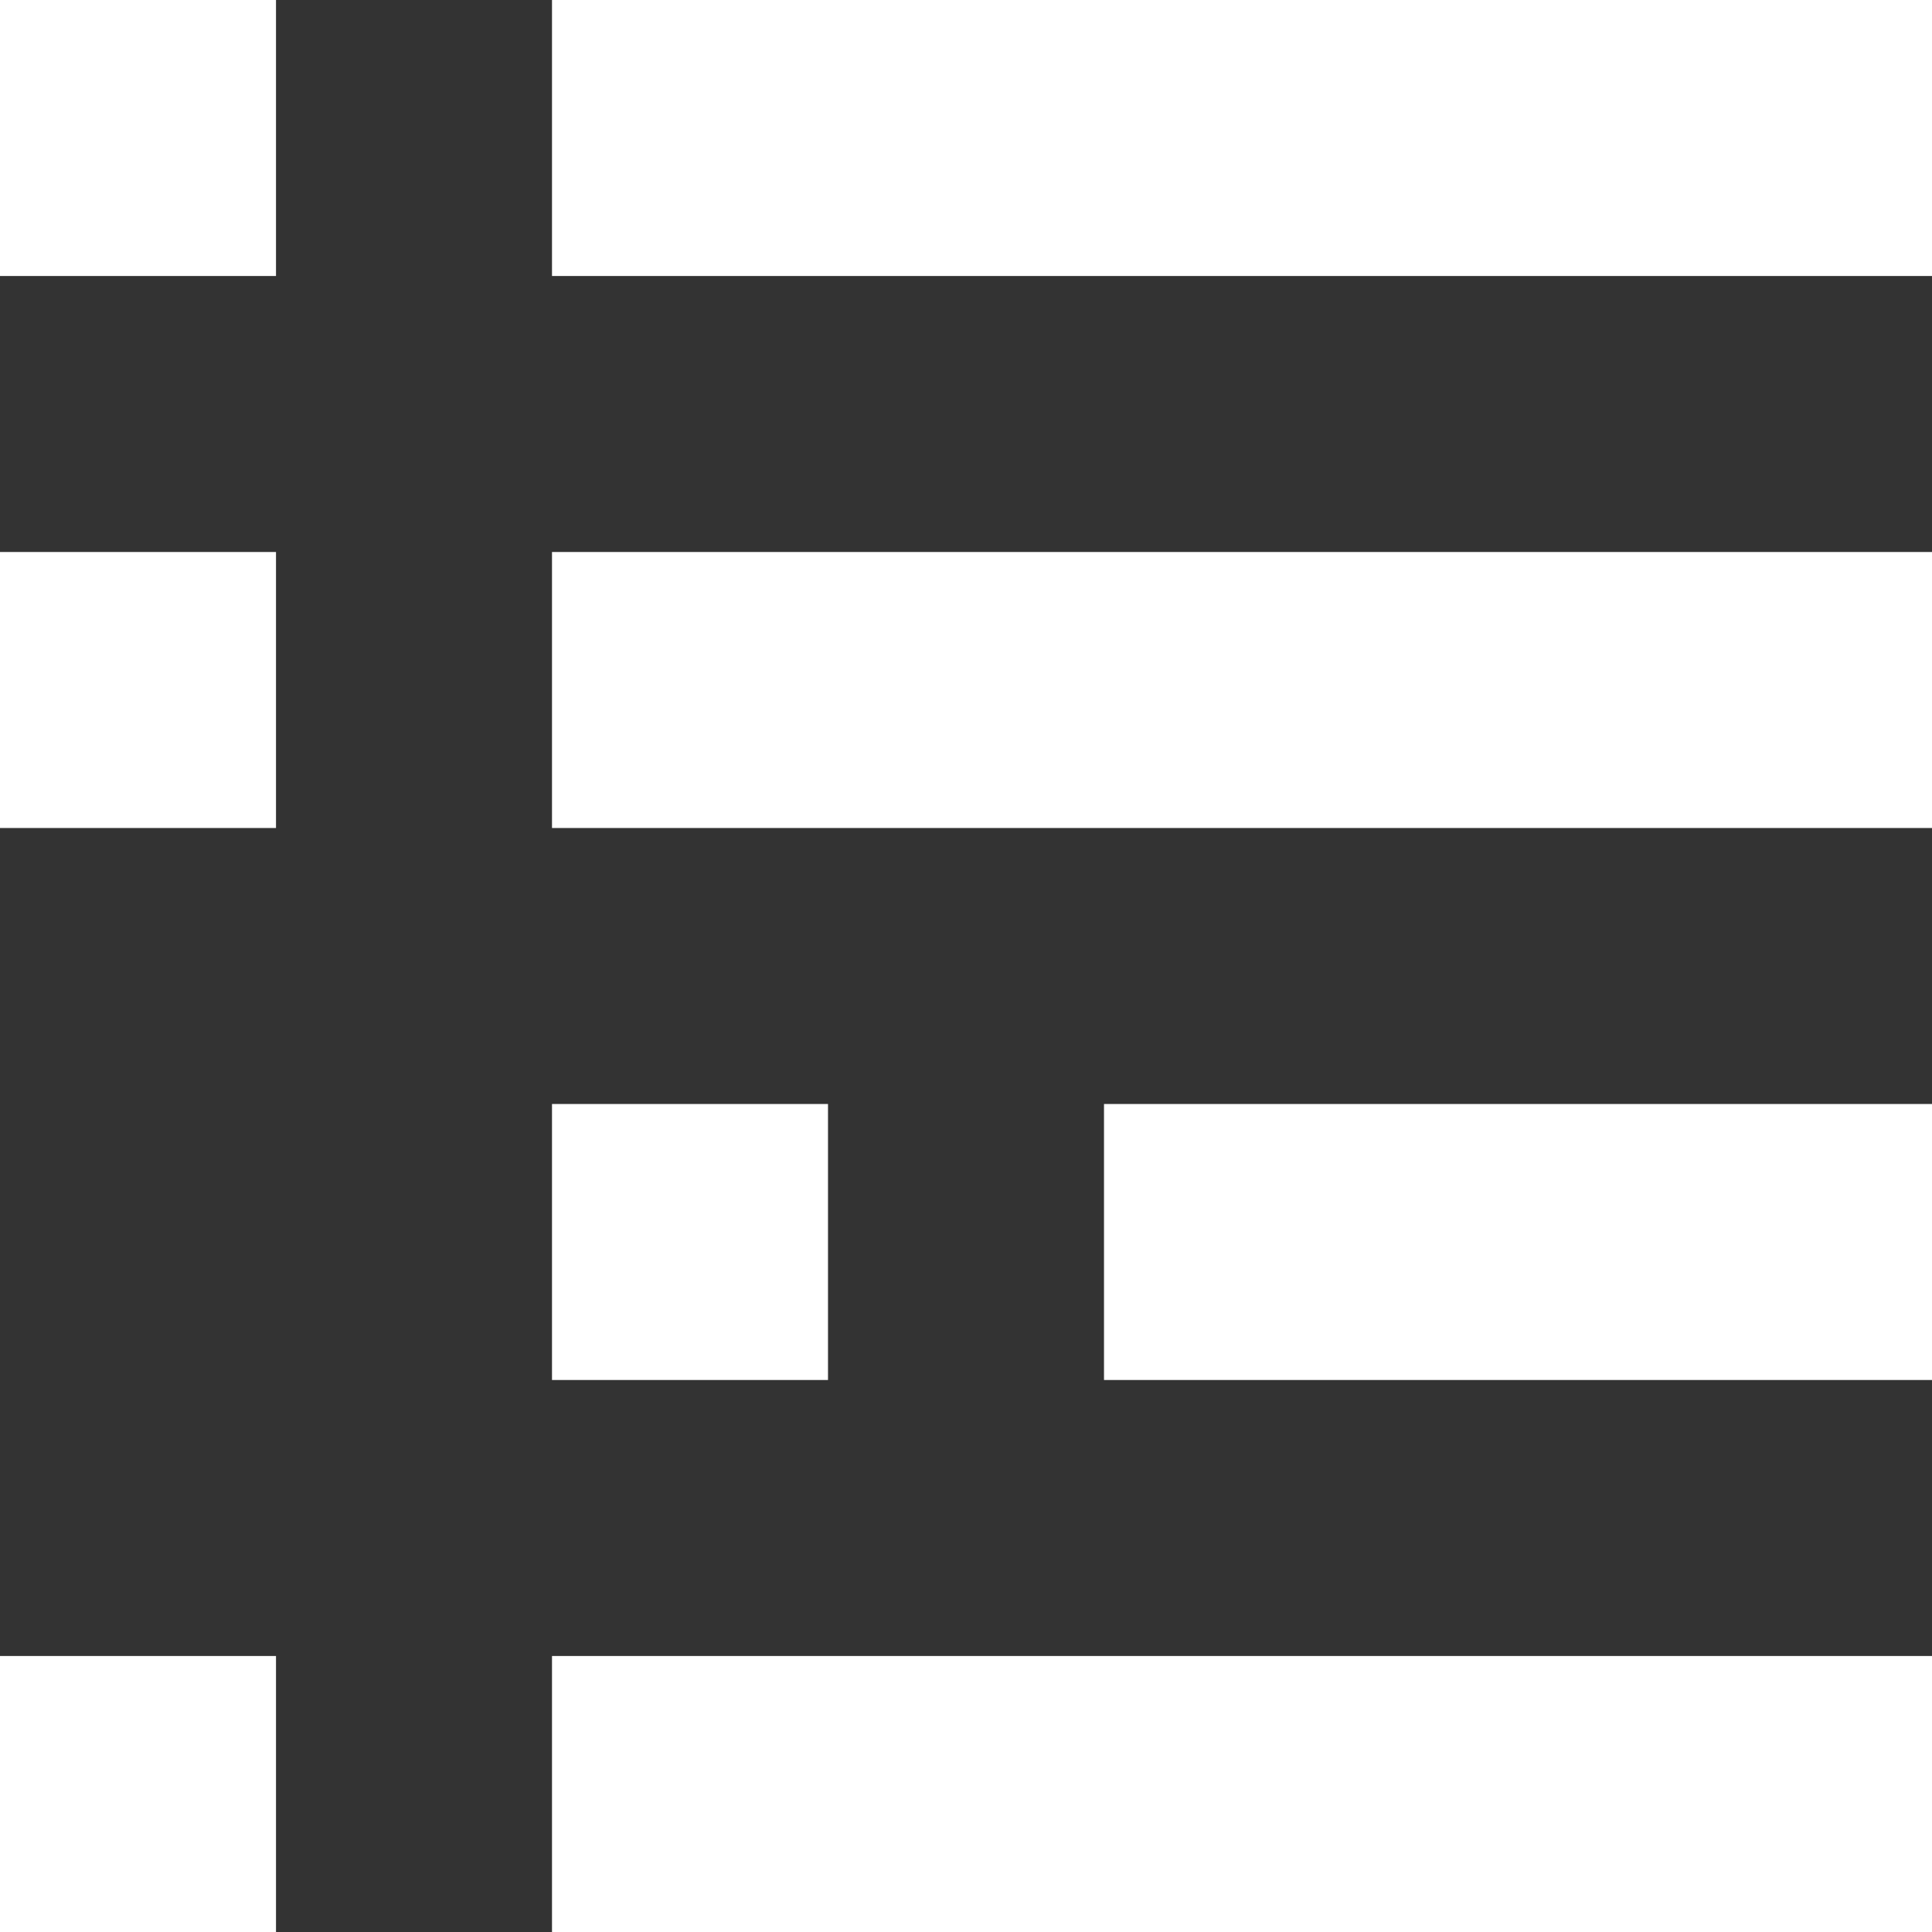 <svg xmlns="http://www.w3.org/2000/svg" width="14" height="14" viewBox="0 0 14 14">
    <rect x="0" y="0" width="14" height="14" fill="#333333" stroke="none"/>
    <path fill="#FFF" fill-rule="evenodd" d="M4 0h10v2H4V0zM0 0h2v2H0V0zm4 4h10v2H4V4zM0 4h2v2H0V4zm4 8h10v2H4v-2zm-4 0h2v2H0v-2zm8-4h6v2H8V8zM4 8h2v2H4V8z"/>
</svg>
